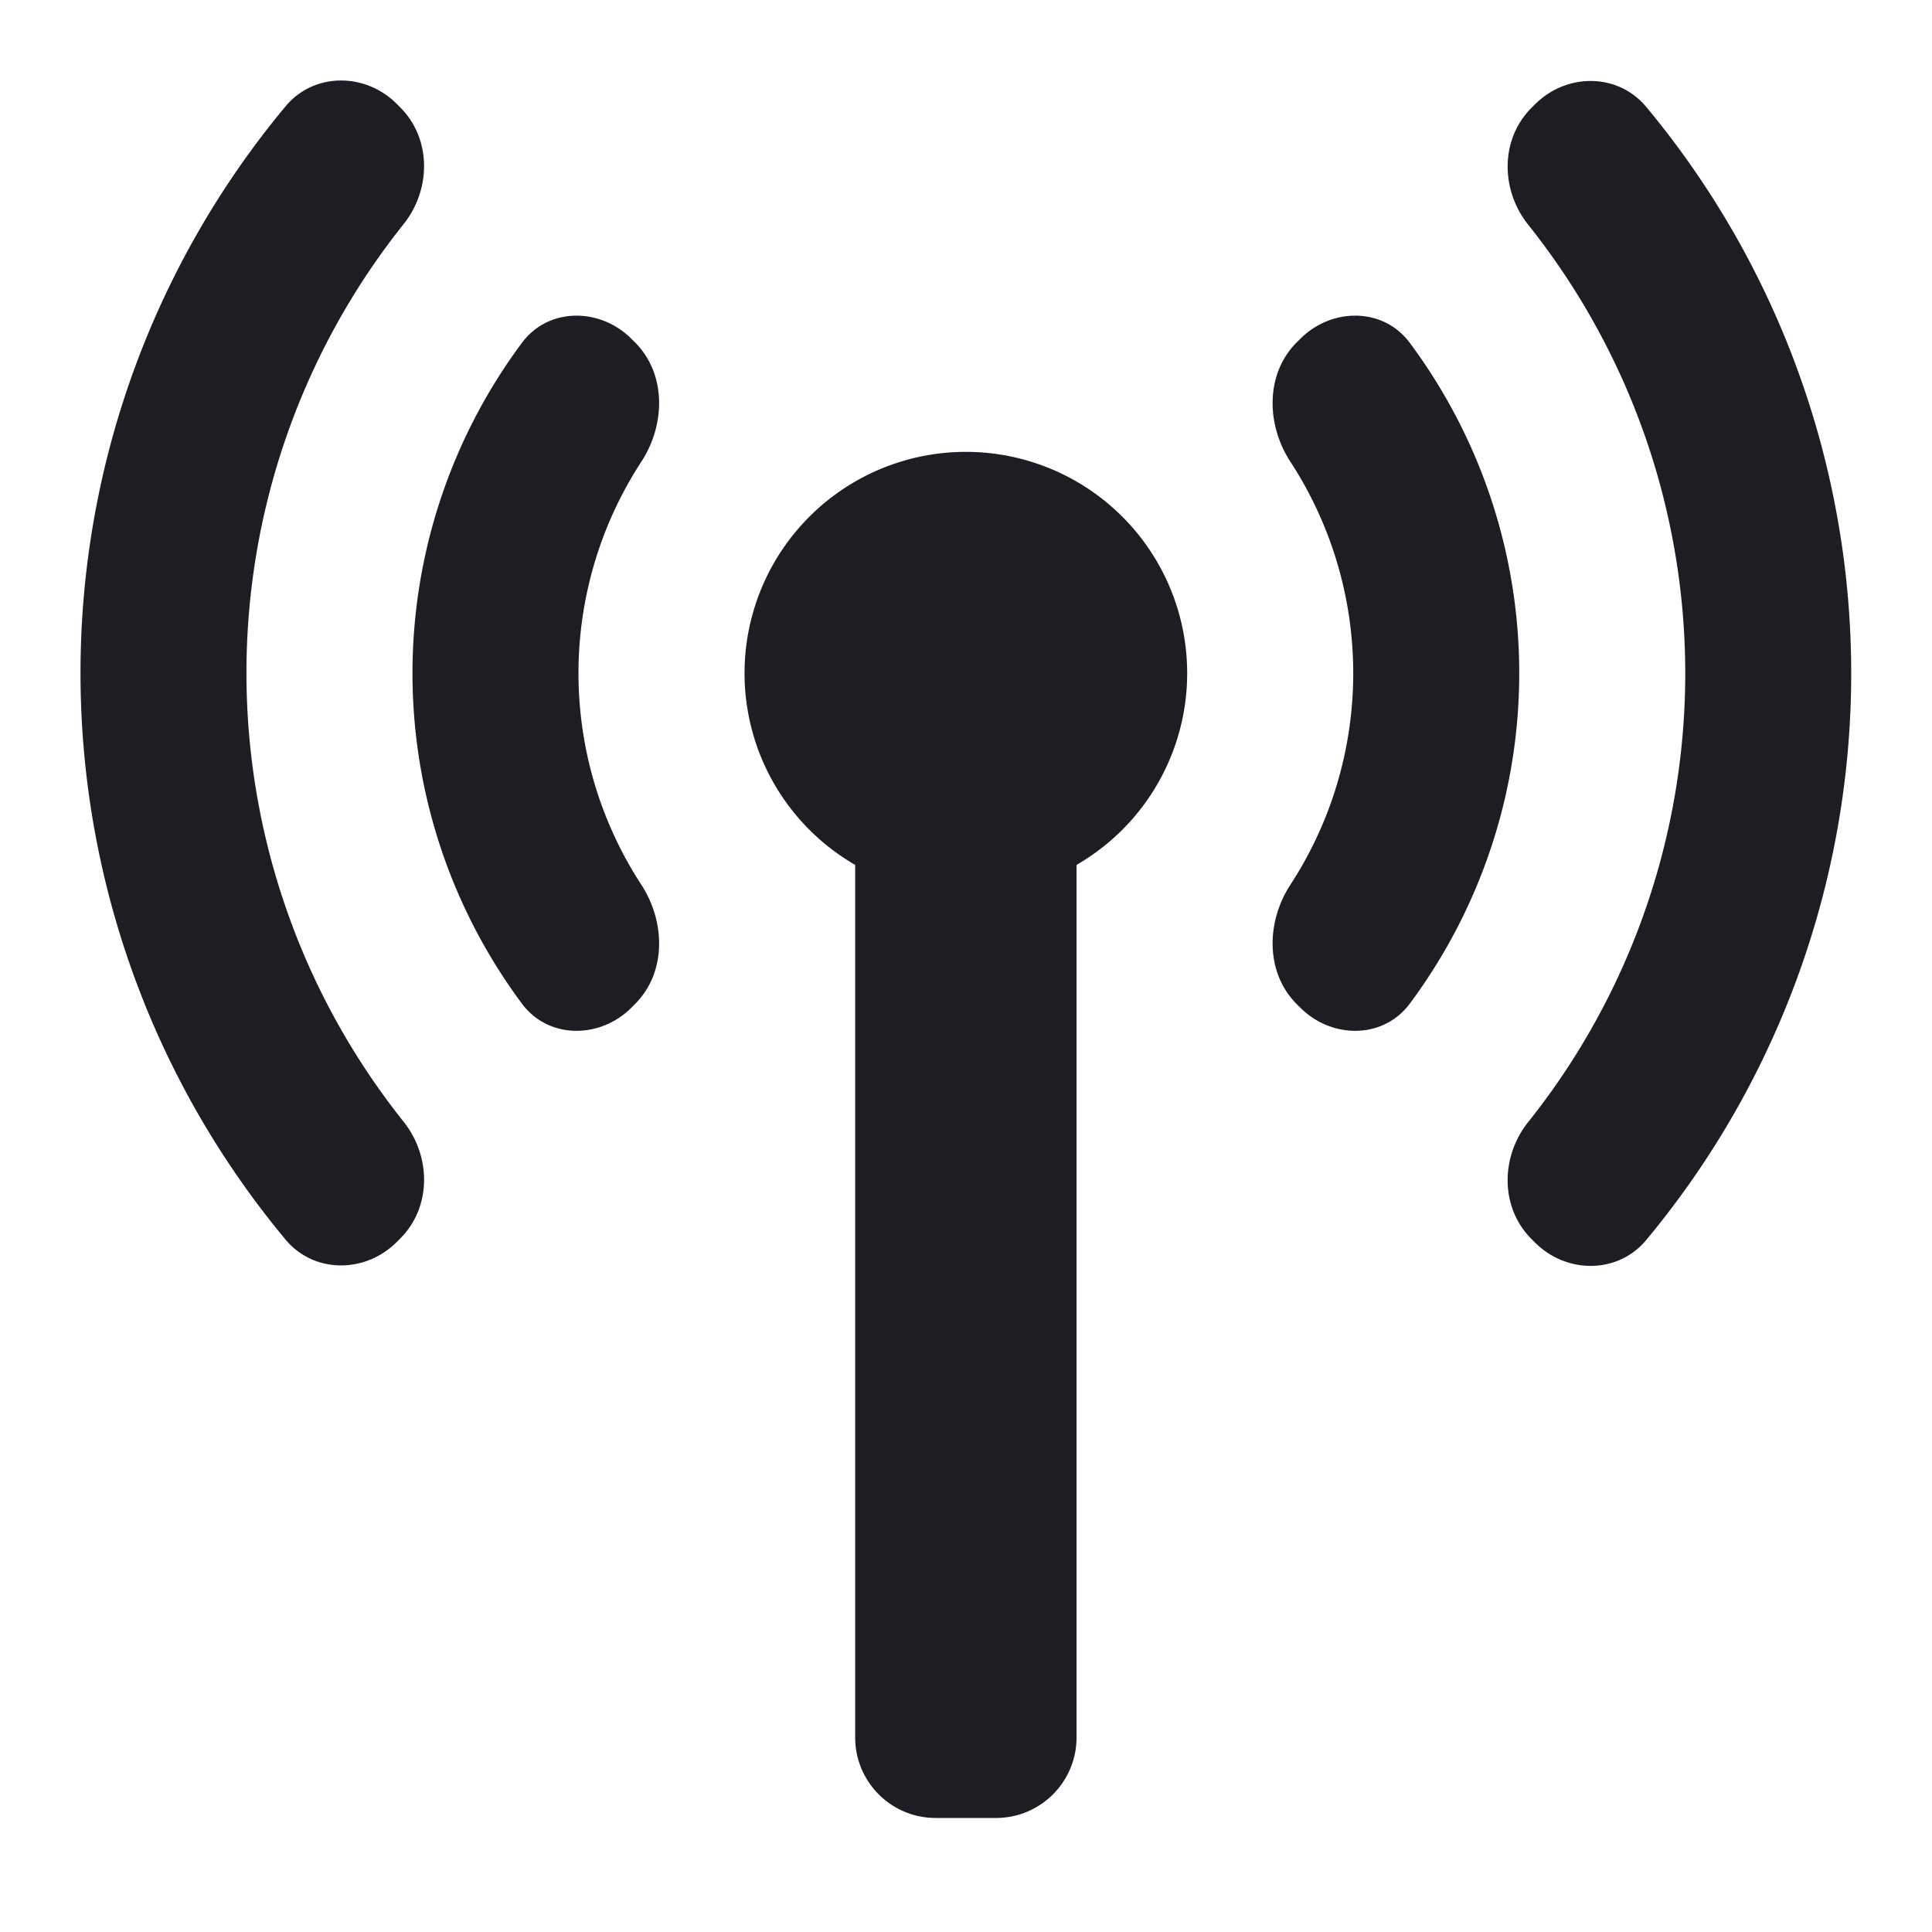 <svg xmlns="http://www.w3.org/2000/svg" width="1200" height="1200" fill="none"><g fill="#1D1E23" clip-path="url(#a)"><path d="M246.393 64.489c-19.53-19.513-51.381-19.637-69.049 1.577A549.96 549.96 0 0 0 50 417.99a549.94 549.94 0 0 0 127.331 351.905c17.671 21.225 49.534 21.095 69.062 1.565l2.197-2.195c19.526-19.53 19.271-51.03 2.047-72.615a446.84 446.84 0 0 1-.013-557.366c17.227-21.592 17.476-53.107-2.065-72.631zM951.26 66.954c-19.54 19.523-19.29 51.039-2.065 72.63a446.84 446.84 0 0 1-.015 557.366c-17.22 21.585-17.475 53.09 2.05 72.615l2.195 2.195c19.53 19.53 51.39 19.66 69.065-1.56a549.96 549.96 0 0 0-.015-703.833c-17.67-21.214-49.52-21.091-69.05-1.577z"/><path d="M807.605 210.476c19.525-19.526 51.53-19.707 68.02 2.444a343.71 343.71 0 0 1 0 410.48c-16.49 22.15-48.495 21.97-68.02 2.445l-2.2-2.2c-19.525-19.525-18.99-50.985-3.915-74.12a240.6 240.6 0 0 0 39.025-131.365c0-46.999-13.75-92.581-39.025-131.366-15.075-23.135-15.61-54.592 3.915-74.118zM392.22 210.476c-19.526-19.526-51.532-19.707-68.022 2.444a343.73 343.73 0 0 0 0 410.48c16.49 22.15 48.496 21.97 68.022 2.445l2.2-2.2c19.526-19.525 18.99-50.985 3.913-74.12a240.604 240.604 0 0 1 0-262.731c15.077-23.135 15.613-54.592-3.913-74.118zM516.23 309.079a137.48 137.48 0 0 1 83.68-28.417 137.48 137.48 0 0 1 83.685 28.417 137.5 137.5 0 0 1 49.1 73.484c7.83 29.23 5.8 60.228-5.78 88.188a137.47 137.47 0 0 1-58.26 66.454v541.965c0 27.615-22.385 50-50 50H581.17c-27.615 0-50-22.385-50-50V537.205a137.49 137.49 0 0 1-14.94-228.126"/></g><defs><clipPath id="a"><path fill="#fff" d="M0 0h1200v1200H0z"/></clipPath></defs></svg>
